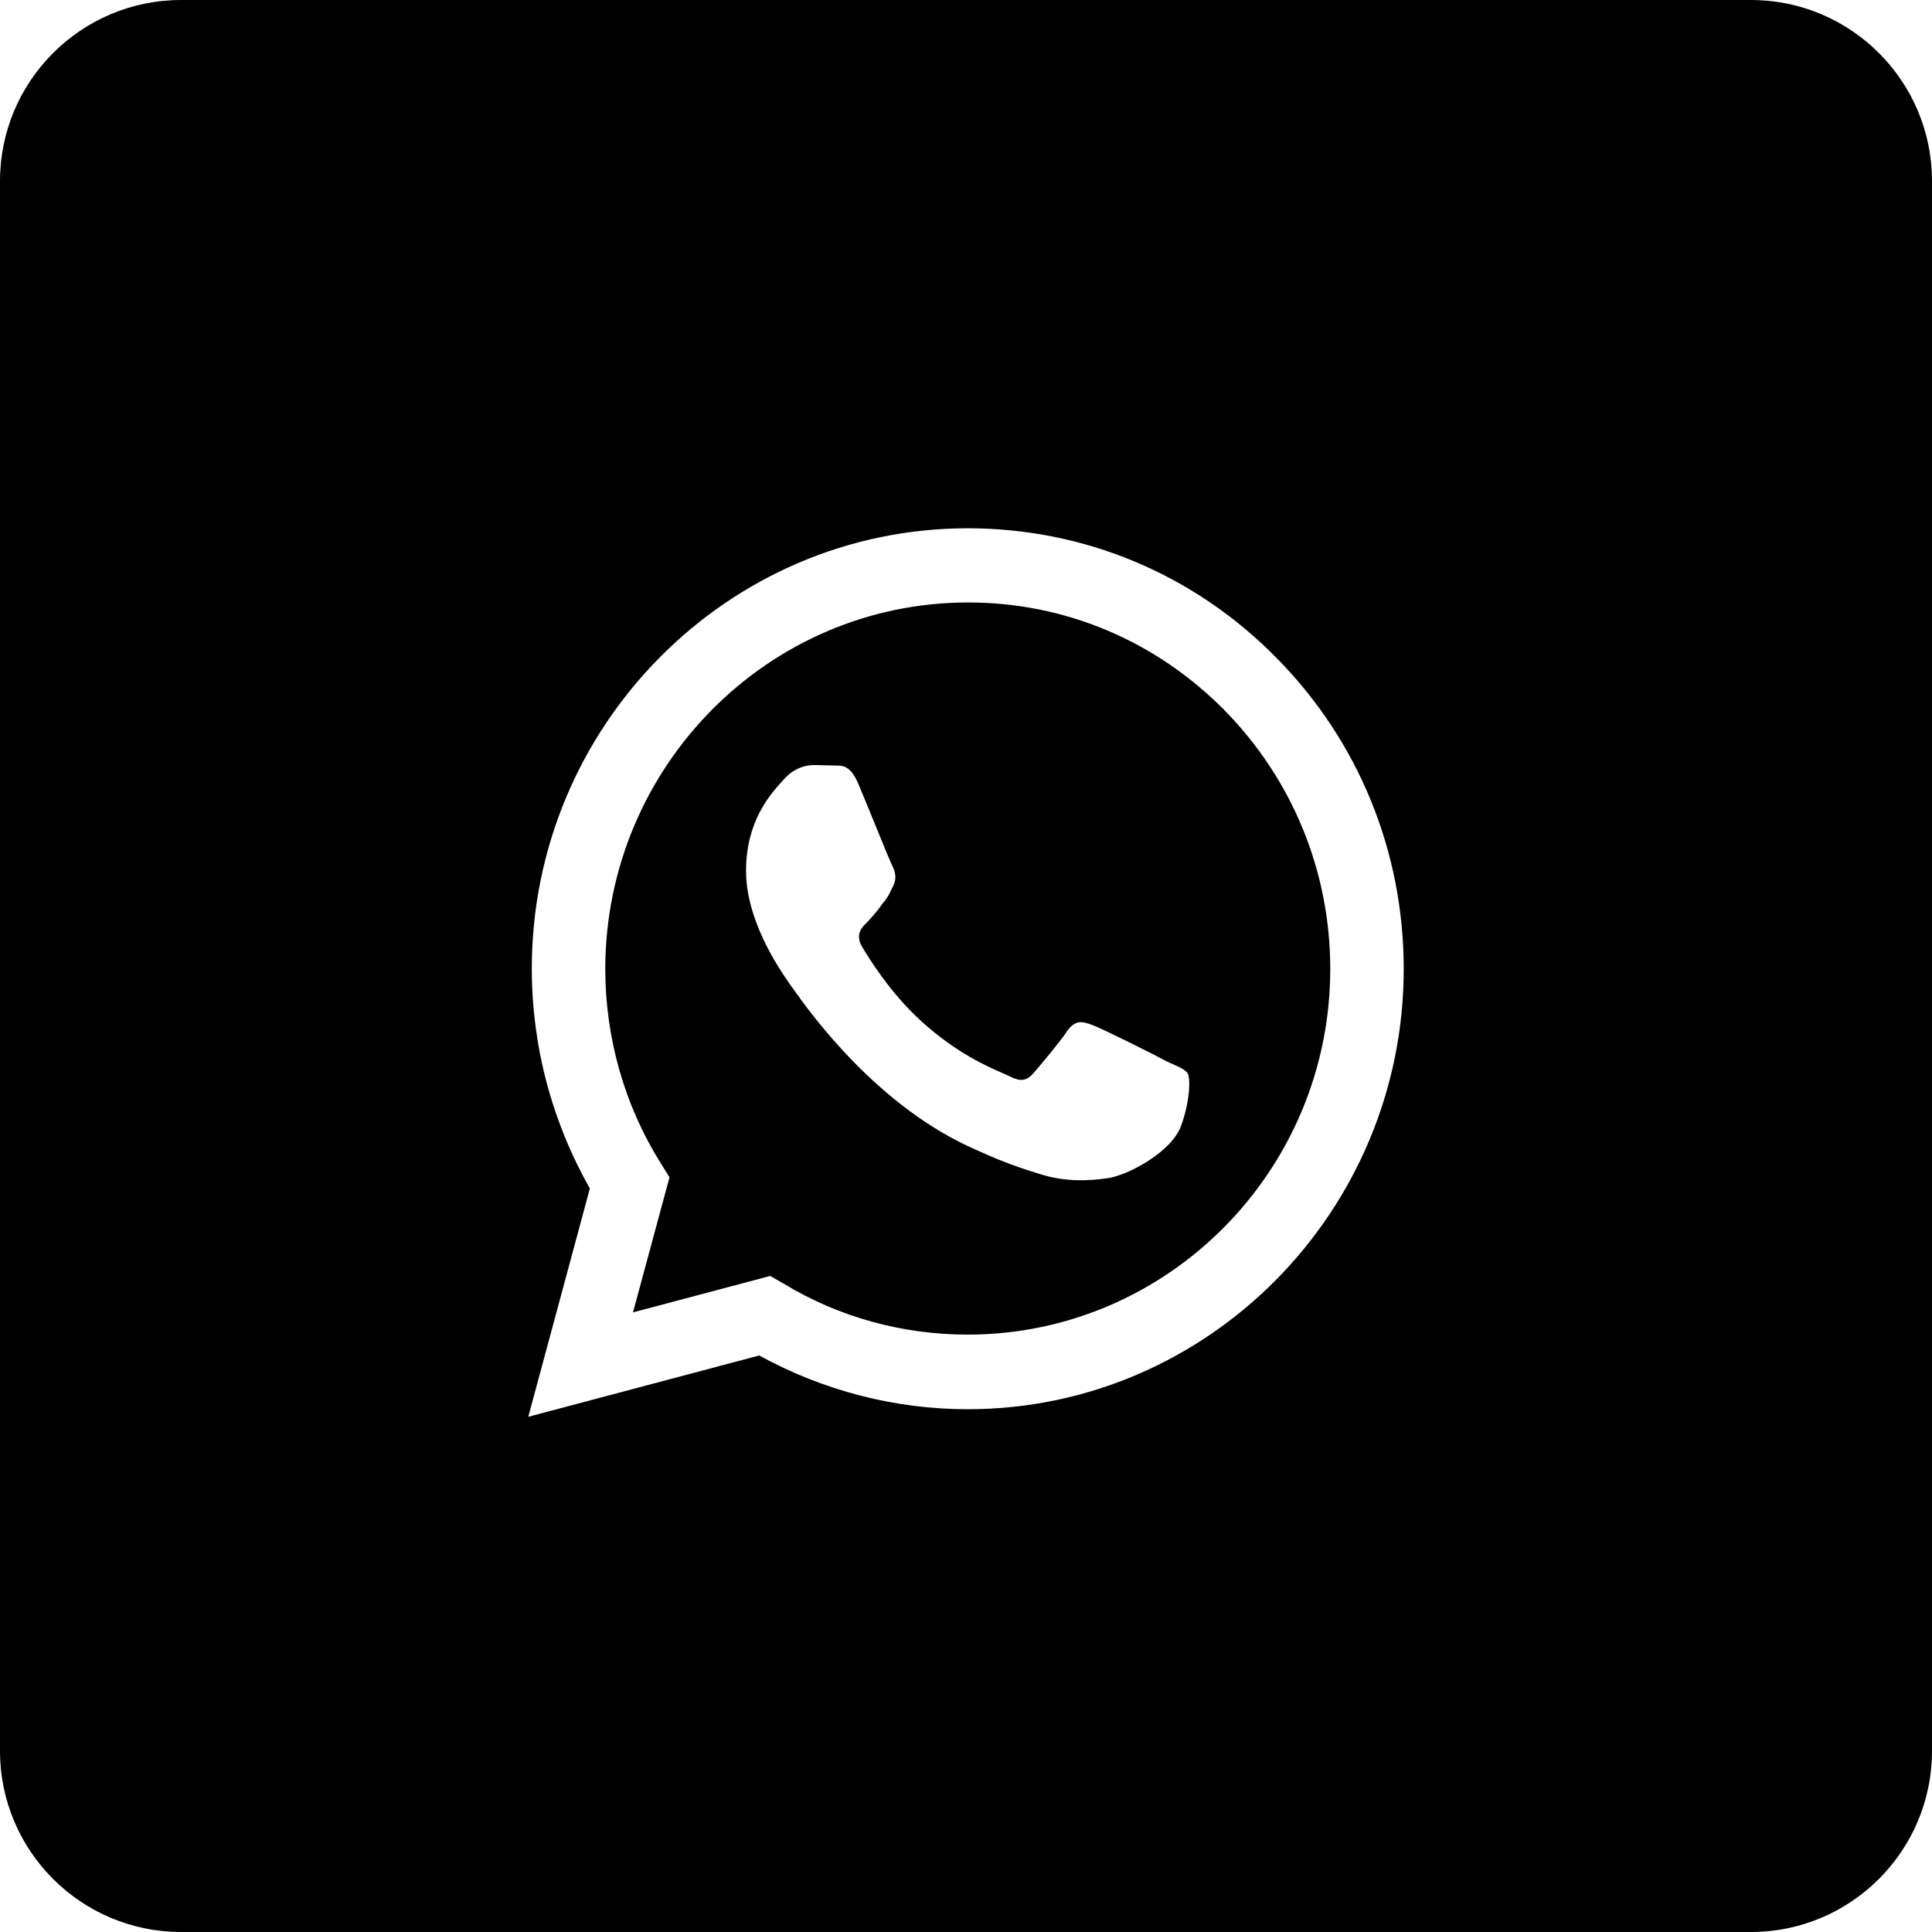 <svg width="128" height="128" viewBox="0 0 128 128" fill="none" xmlns="http://www.w3.org/2000/svg">
<path fill-rule="evenodd" clip-rule="evenodd" d="M12 0C5.373 0 0 5.373 0 12V116C0 122.627 5.373 128 12 128H116C122.627 128 128 122.627 128 116V12C128 5.373 122.627 0 116 0H12ZM35.233 64.168C35.233 48.098 48.203 35 64.117 35C71.84 35 79.097 38.032 84.548 43.565C89.998 49.069 93 56.398 93 64.197C93 80.268 80.03 93.365 64.117 93.365C59.278 93.365 54.528 92.129 50.301 89.804L35 93.866L39.08 78.737C36.574 74.322 35.233 69.319 35.233 64.168ZM81.109 47.038C76.562 42.447 70.558 39.915 64.146 39.915C50.884 39.915 40.13 50.805 40.1 64.168C40.1 68.76 41.383 73.263 43.773 77.059L44.356 78.001L41.937 86.949L51.03 84.535L51.904 85.036C55.577 87.273 59.803 88.421 64.117 88.421C77.349 88.421 88.133 77.56 88.133 64.197C88.133 57.722 85.626 51.63 81.109 47.038ZM51.963 51.6C52.633 50.864 53.42 50.688 53.886 50.688C54.146 50.688 54.398 50.696 54.638 50.703C54.855 50.711 55.062 50.717 55.256 50.717C55.31 50.721 55.365 50.721 55.422 50.722C55.857 50.727 56.373 50.733 56.888 51.983C57.149 52.598 57.564 53.614 57.967 54.602C58.51 55.933 59.032 57.213 59.133 57.398C59.307 57.752 59.424 58.164 59.191 58.664C59.151 58.746 59.114 58.823 59.078 58.897C58.909 59.25 58.775 59.53 58.462 59.871C58.171 60.312 57.705 60.842 57.384 61.166C57.034 61.49 56.714 61.931 57.063 62.637C57.501 63.373 58.929 65.757 61.085 67.7C63.368 69.76 65.368 70.635 66.409 71.091C66.618 71.182 66.788 71.256 66.915 71.32C67.614 71.673 68.022 71.614 68.459 71.114C68.867 70.643 70.266 68.995 70.733 68.259C71.286 67.553 71.695 67.67 72.365 67.906C73.006 68.141 76.562 69.907 77.29 70.319C77.379 70.359 77.463 70.395 77.543 70.431C78.128 70.688 78.51 70.855 78.689 71.114C78.864 71.438 78.864 72.88 78.252 74.587C77.64 76.294 74.784 77.854 73.385 78.06C72.132 78.237 70.558 78.325 68.838 77.766C67.789 77.442 66.448 77.001 64.729 76.206C58.141 73.374 53.643 67.05 52.564 65.533C52.454 65.378 52.379 65.274 52.342 65.228C52.314 65.184 52.269 65.118 52.21 65.032C51.59 64.128 49.427 60.971 49.427 57.693C49.427 54.41 51.036 52.628 51.791 51.793C51.855 51.722 51.913 51.658 51.963 51.6Z" fill="black"/>
</svg>
